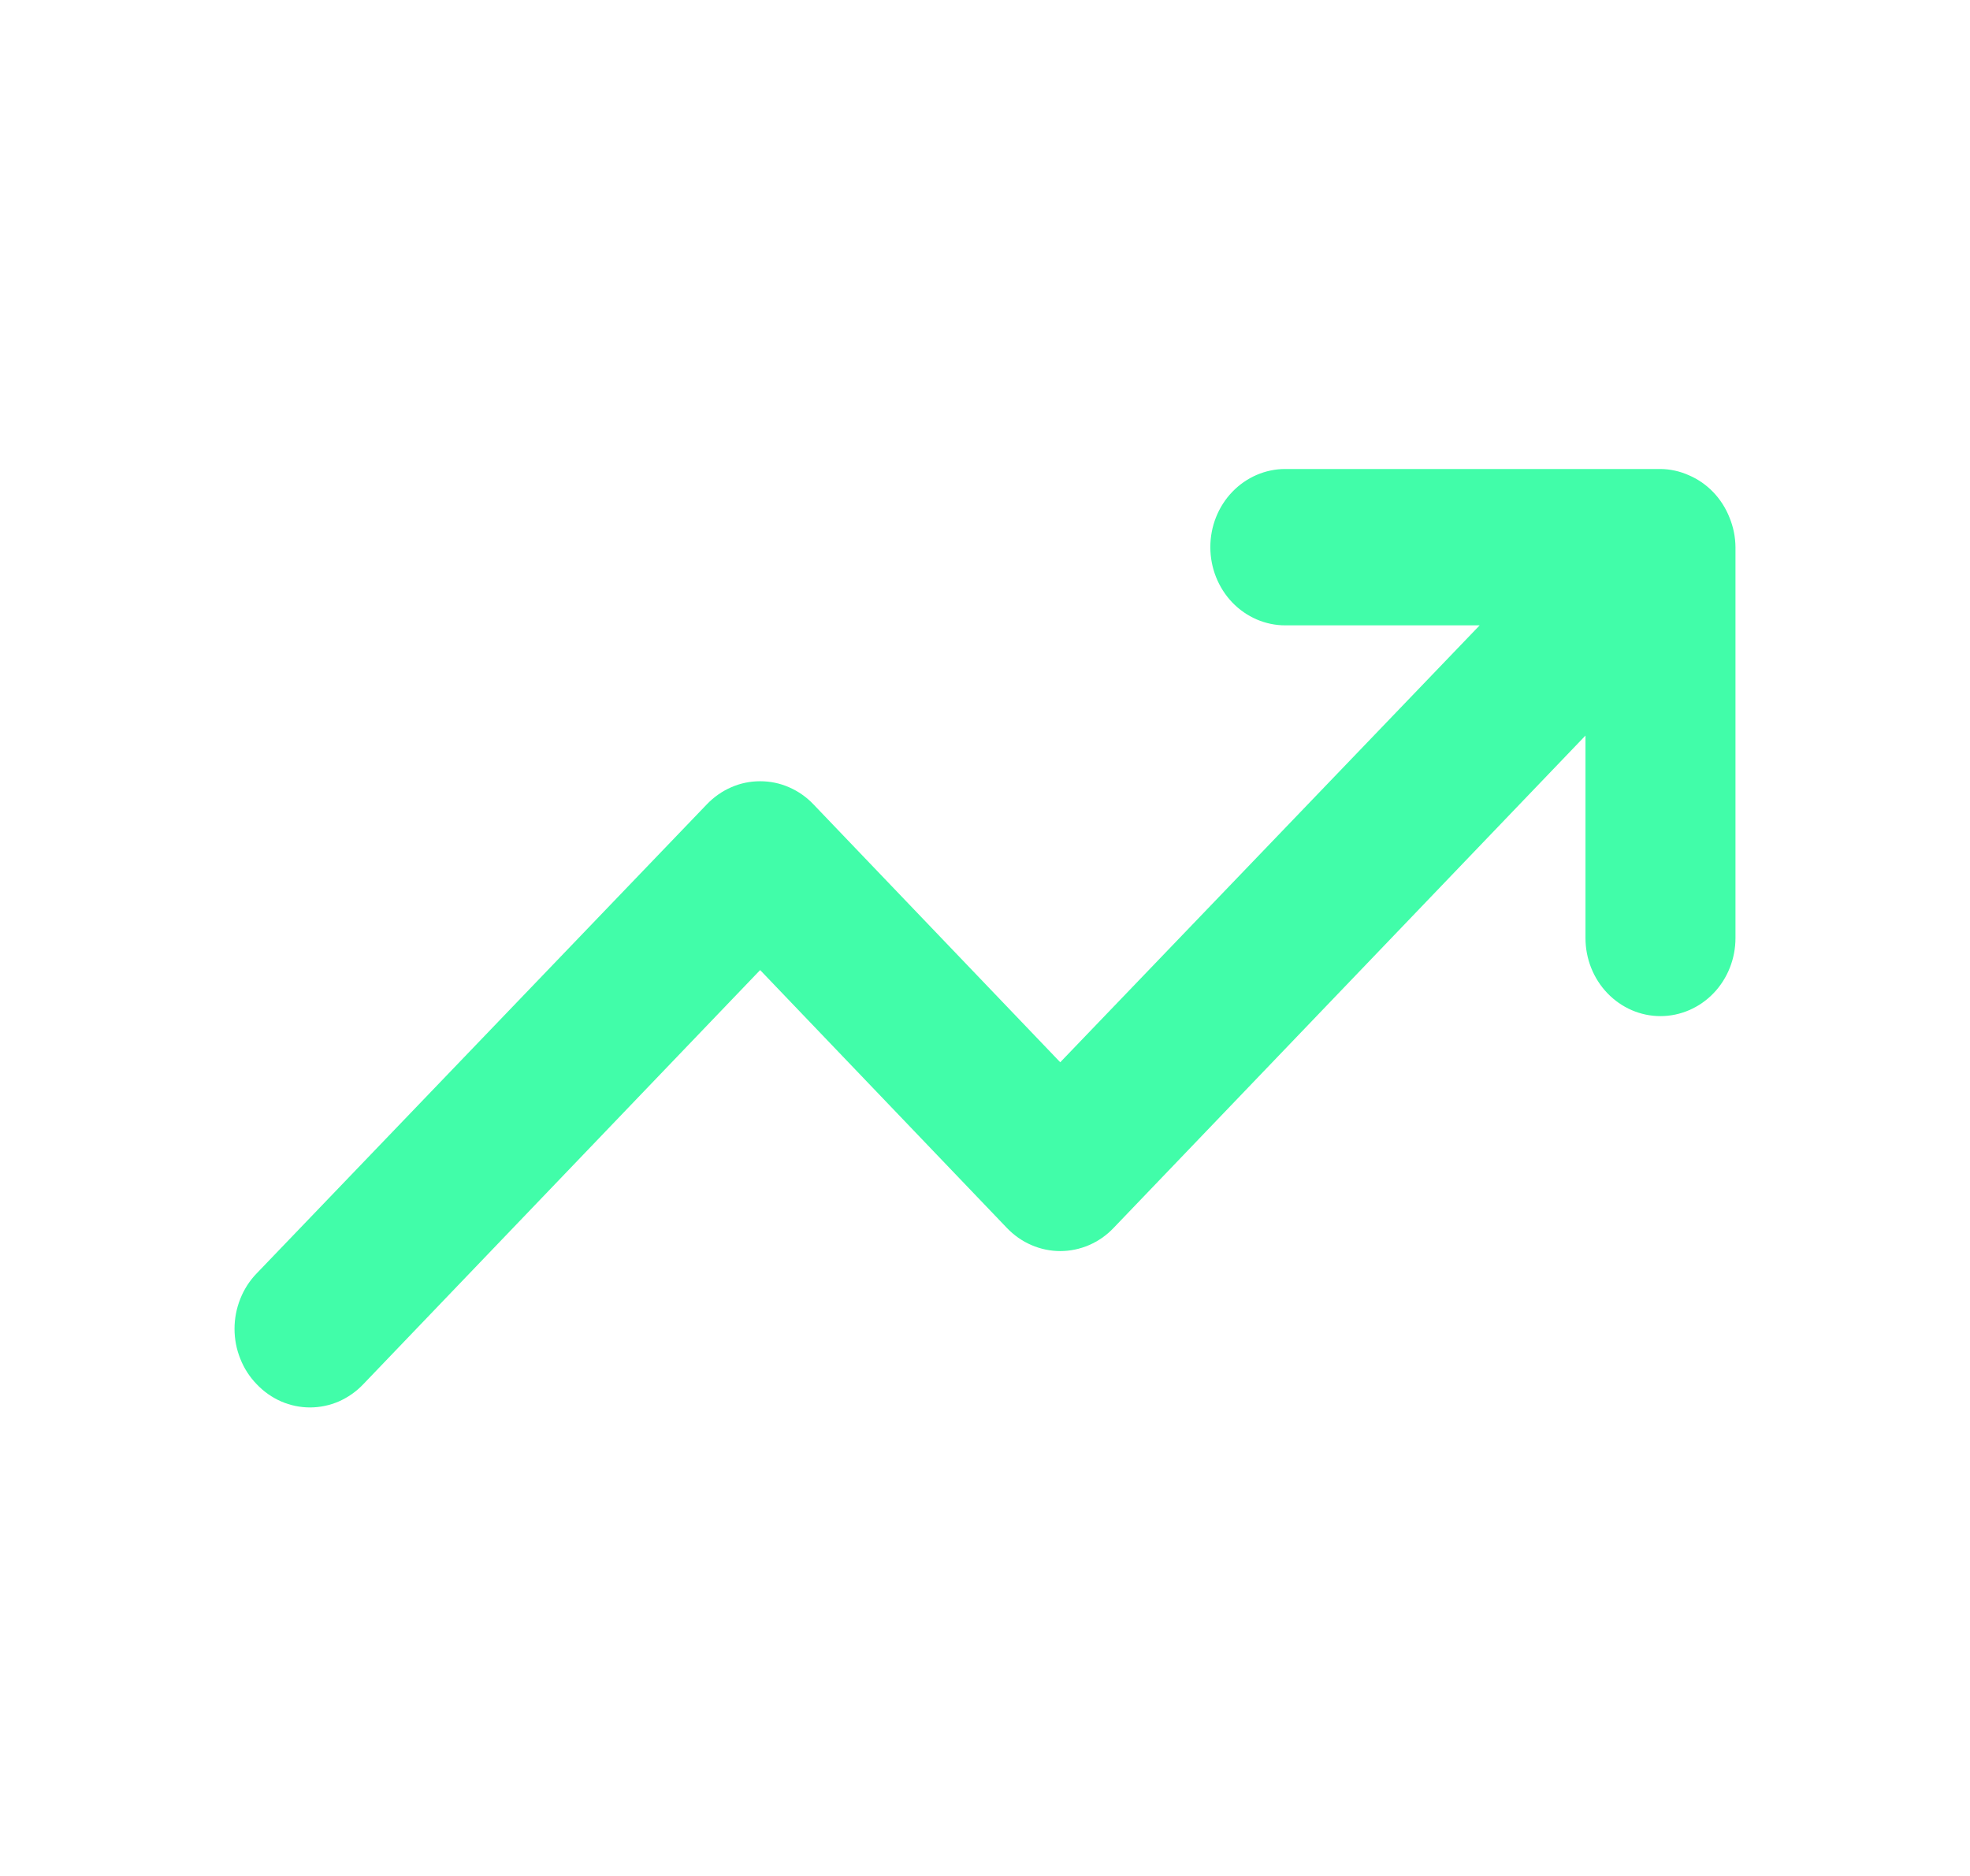 <svg width="21" height="20" viewBox="0 0 21 20" fill="none" xmlns="http://www.w3.org/2000/svg">
<path d="M18.436 5.517C18.355 5.313 18.2 5.151 18.004 5.067C17.908 5.024 17.805 5.001 17.7 5H13.701C13.489 5 13.286 5.088 13.136 5.244C12.986 5.4 12.902 5.612 12.902 5.833C12.902 6.054 12.986 6.266 13.136 6.423C13.286 6.579 13.489 6.667 13.701 6.667H15.773L11.302 11.325L8.671 8.575C8.597 8.497 8.508 8.435 8.411 8.393C8.313 8.35 8.209 8.329 8.103 8.329C7.997 8.329 7.893 8.35 7.795 8.393C7.698 8.435 7.61 8.497 7.535 8.575L2.737 13.575C2.662 13.652 2.602 13.745 2.562 13.846C2.521 13.948 2.5 14.057 2.5 14.167C2.5 14.277 2.521 14.386 2.562 14.487C2.602 14.589 2.662 14.681 2.737 14.758C2.811 14.836 2.899 14.898 2.997 14.941C3.094 14.983 3.199 15.005 3.304 15.005C3.41 15.005 3.515 14.983 3.612 14.941C3.709 14.898 3.798 14.836 3.872 14.758L8.103 10.342L10.734 13.092C10.809 13.17 10.897 13.232 10.995 13.274C11.092 13.316 11.197 13.338 11.302 13.338C11.408 13.338 11.512 13.316 11.61 13.274C11.707 13.232 11.796 13.17 11.87 13.092L16.901 7.842V10C16.901 10.221 16.985 10.433 17.135 10.589C17.285 10.745 17.488 10.833 17.7 10.833C17.912 10.833 18.116 10.745 18.266 10.589C18.416 10.433 18.5 10.221 18.5 10V5.833C18.499 5.724 18.477 5.617 18.436 5.517Z" fill="#41FDA9"/>
</svg>

